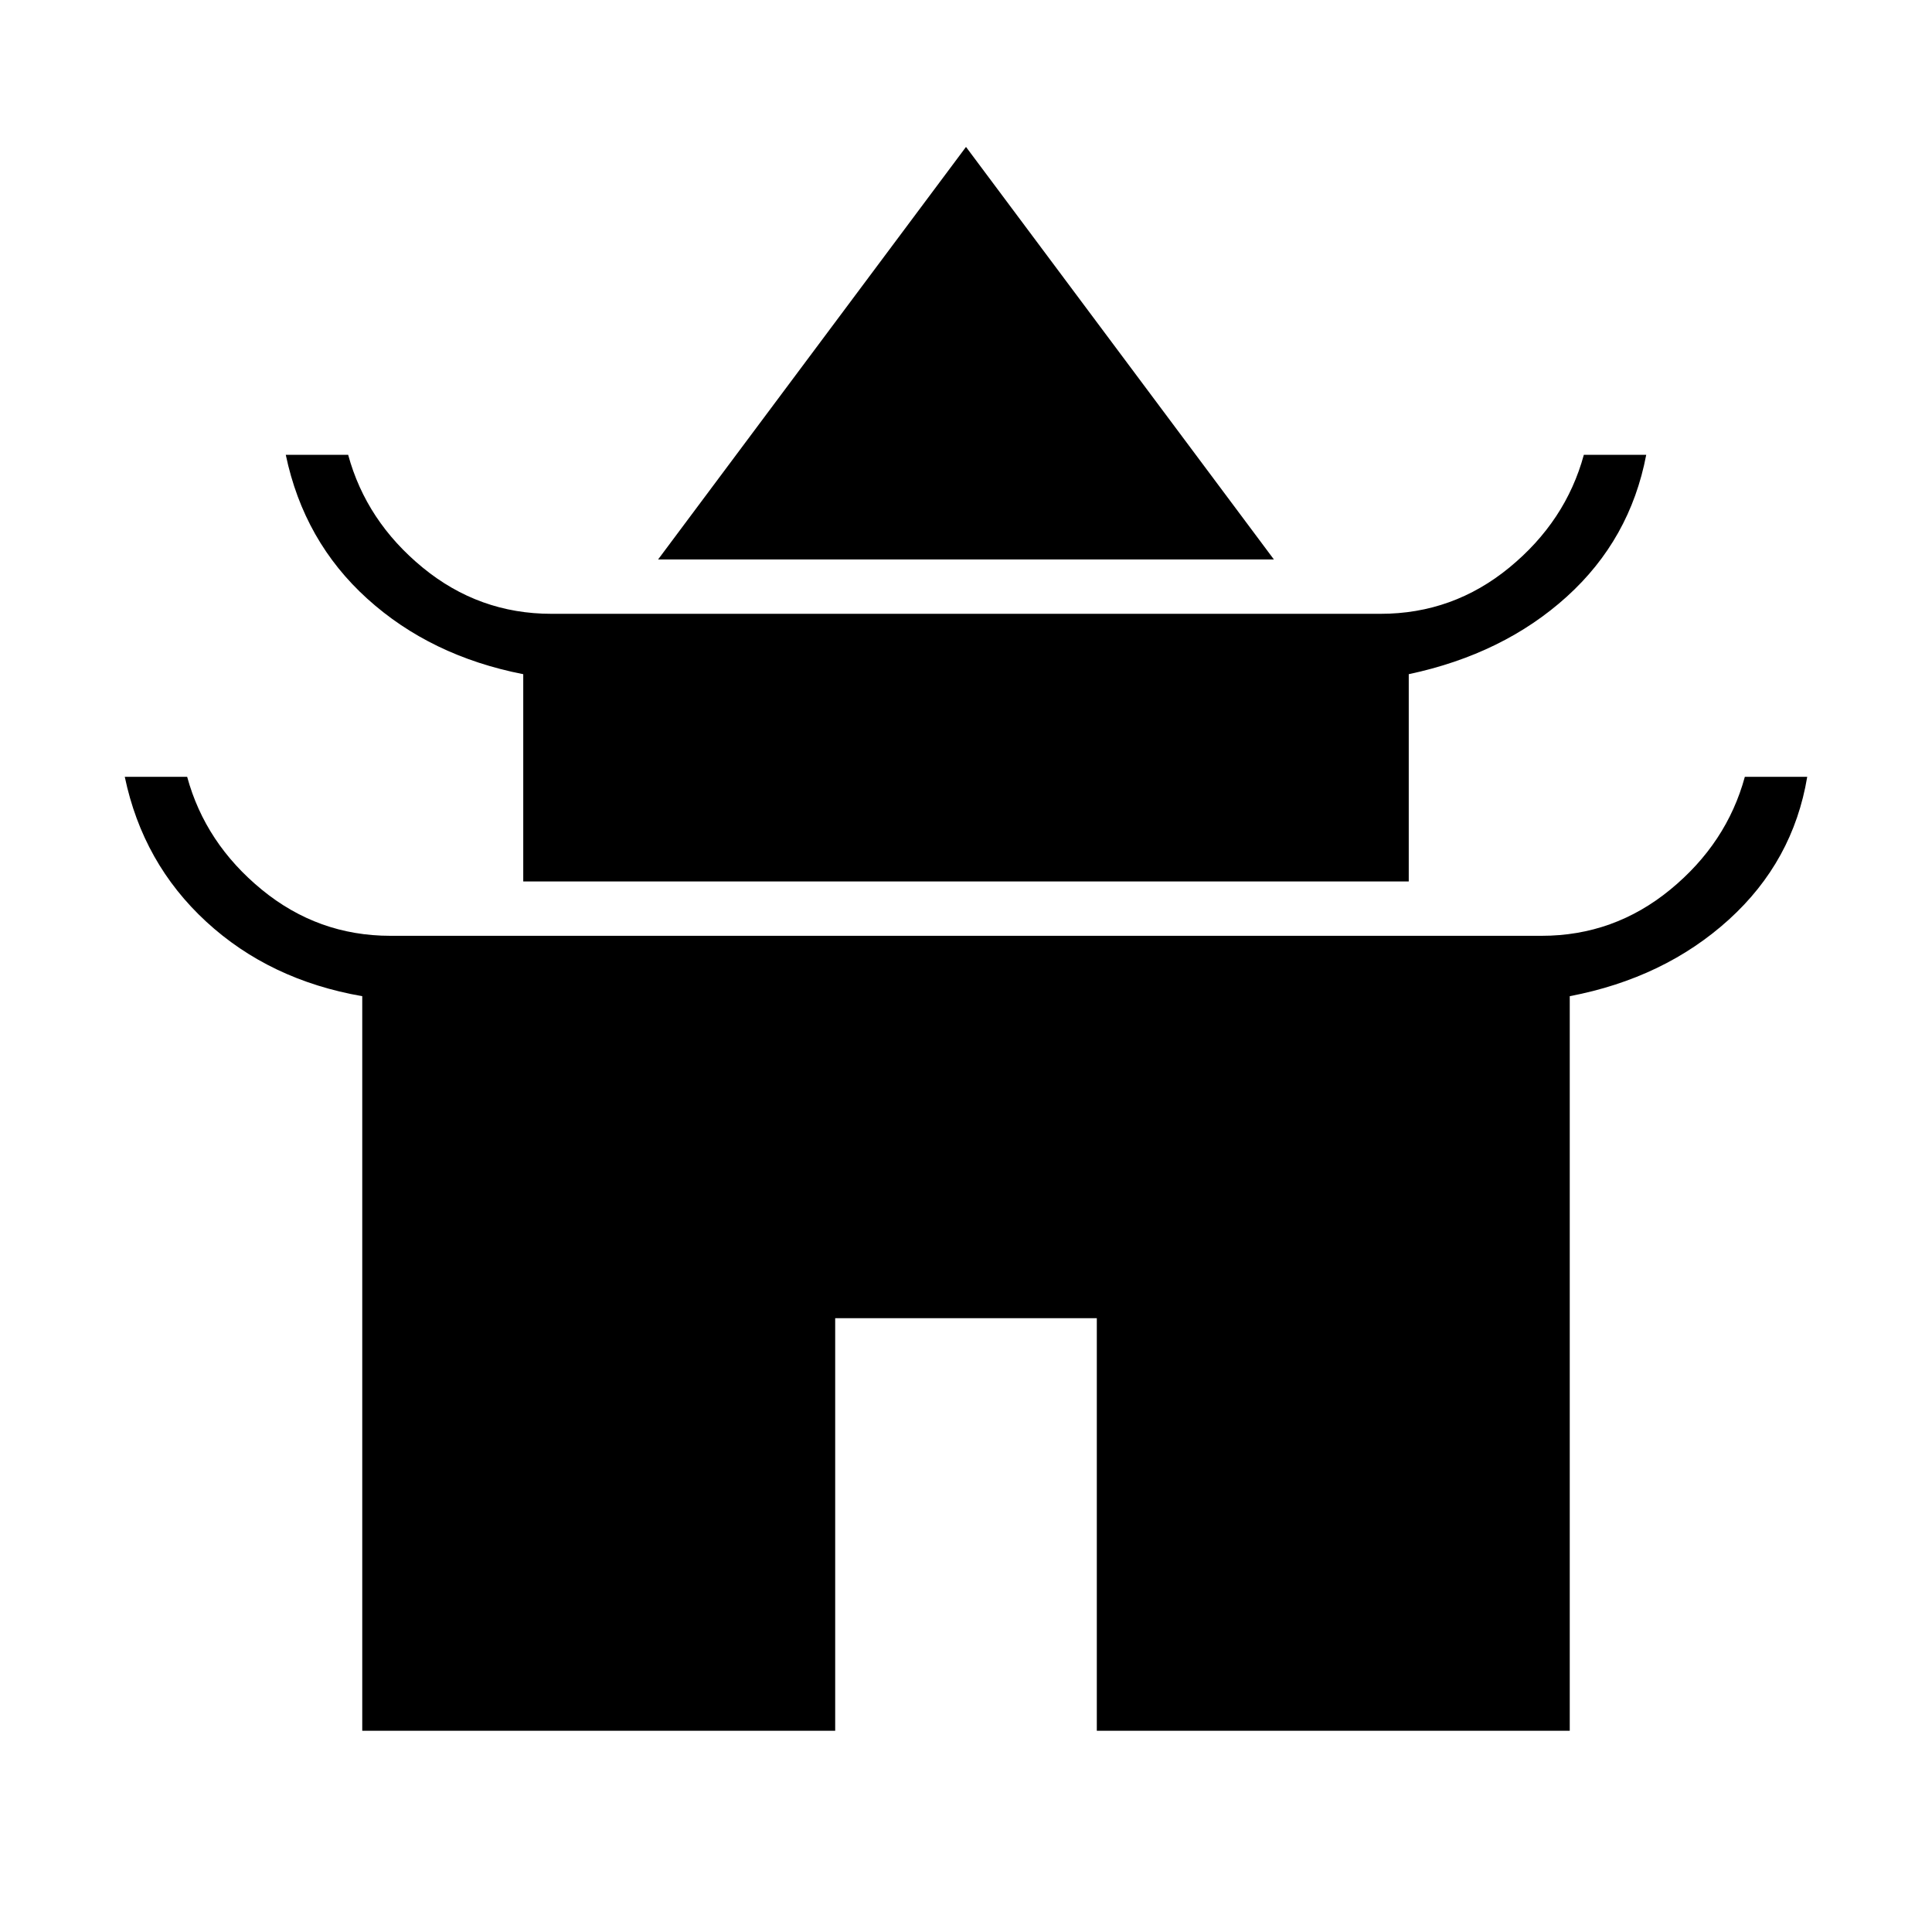 <svg xmlns="http://www.w3.org/2000/svg" height="48" width="48"><path d="M16.35 13.9 24 3.65 31.65 13.9ZM13 21.9V16.75Q10.7 16.3 9.125 14.875Q7.55 13.45 7.1 11.3H8.65Q9.1 12.95 10.5 14.1Q11.9 15.25 13.7 15.25H34.3Q36.1 15.25 37.5 14.1Q38.9 12.95 39.35 11.3H40.9Q40.5 13.4 38.925 14.825Q37.35 16.25 35 16.75V21.9ZM9 43V24.75Q6.7 24.35 5.125 22.9Q3.55 21.45 3.1 19.3H4.65Q5.1 20.95 6.5 22.1Q7.9 23.25 9.7 23.25H38.3Q40.1 23.25 41.5 22.1Q42.9 20.95 43.35 19.3H44.9Q44.55 21.4 42.95 22.85Q41.35 24.3 39 24.75V43H27.25V32.75H20.75V43Z"/></svg>